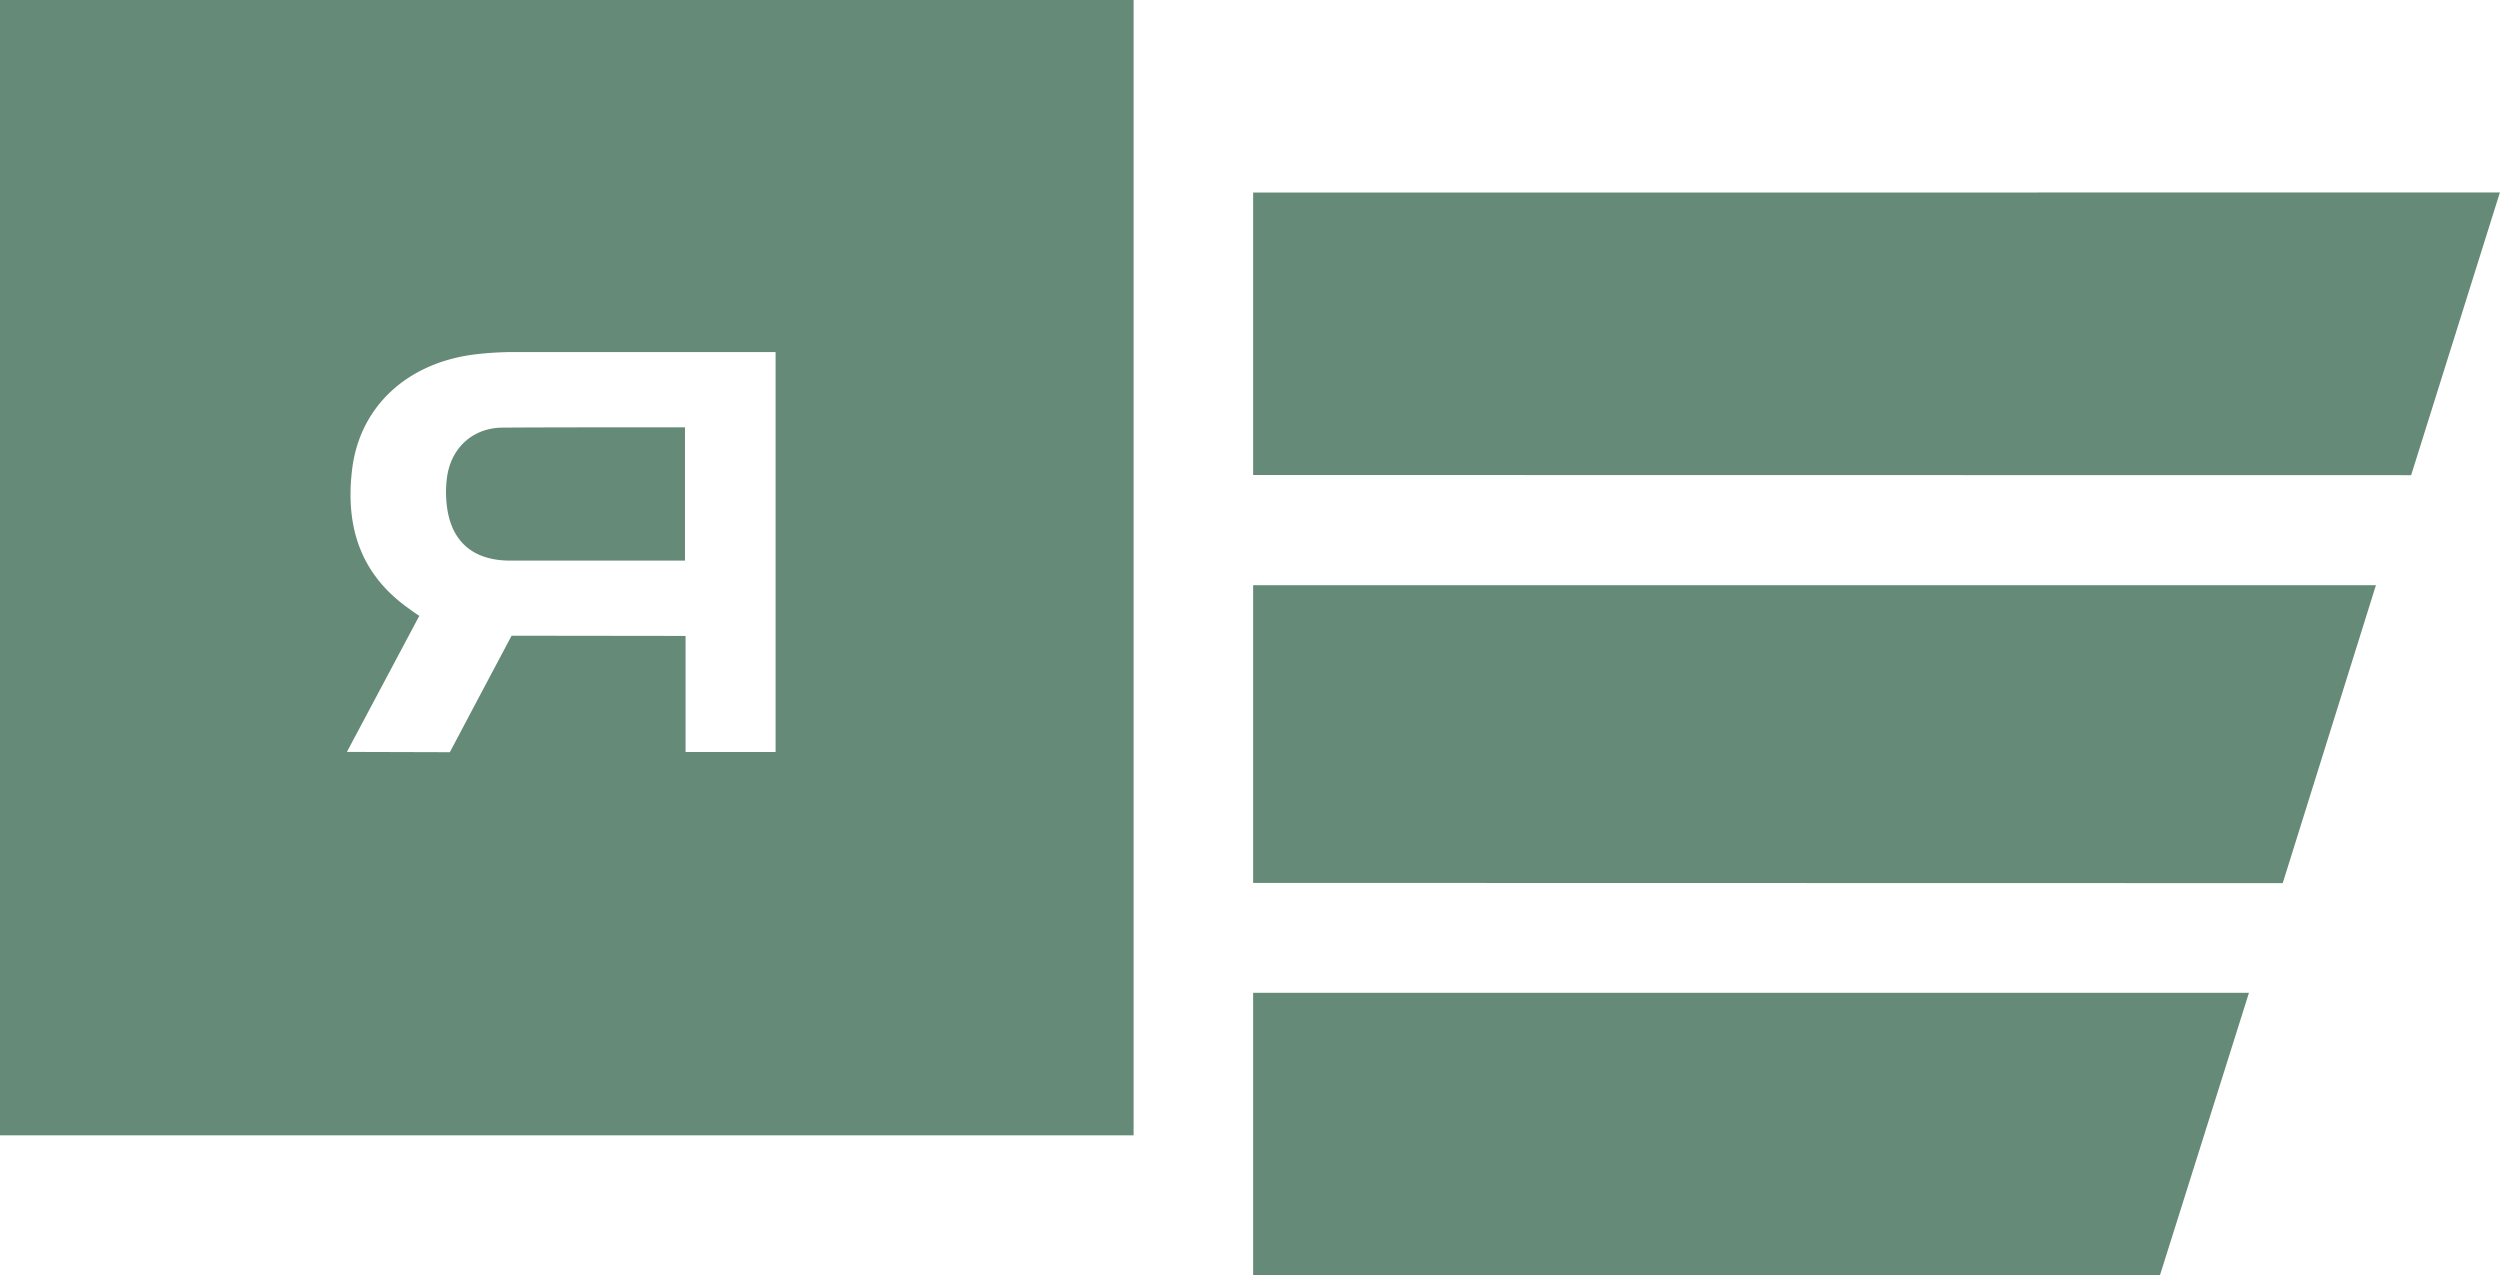 <svg id="Layer_1" data-name="Layer 1" xmlns="http://www.w3.org/2000/svg" viewBox="0 0 704.17 359.22"><defs><style>.cls-1{fill:#658a77;}</style></defs><path class="cls-1" d="M961.26,719.43h255.41l25.08-79.58H961.26Z" transform="translate(-608.29 -360.21)"/><path class="cls-1" d="M961.26,608.9l290,.06c8.25-26.36,26.25-83.91,26.25-83.91H961.26Z" transform="translate(-608.29 -360.21)"/><path class="cls-1" d="M961.26,414.45V494l326.17.05,25-79.63Z" transform="translate(-608.29 -360.21)"/><path class="cls-1" d="M752,518.12h49.23V480.58H785.64c-11.76,0-23.92,0-35.89.08-8,.08-14.11,5.34-15.46,13.41a30.41,30.41,0,0,0-.26,7.34C734.87,512.33,741.09,518.1,752,518.12Z" transform="translate(-608.29 -360.21)"/><path class="cls-1" d="M608.29,680h319.3V360.21H608.29Zm115.55-148.1c-13.15-9.14-18.5-22.08-16.36-39.55s15.23-29.76,34.18-32.27a93.81,93.81,0,0,1,12.09-.71l73,0,0,112.66H801.39v-32.7l-49-.06s-7,13.19-9.76,18.38C740.34,562,735,572.08,735,572.08L706,572l20.39-38.32S725.66,533.21,723.84,531.93Z" transform="translate(-608.29 -360.21)"/></svg>